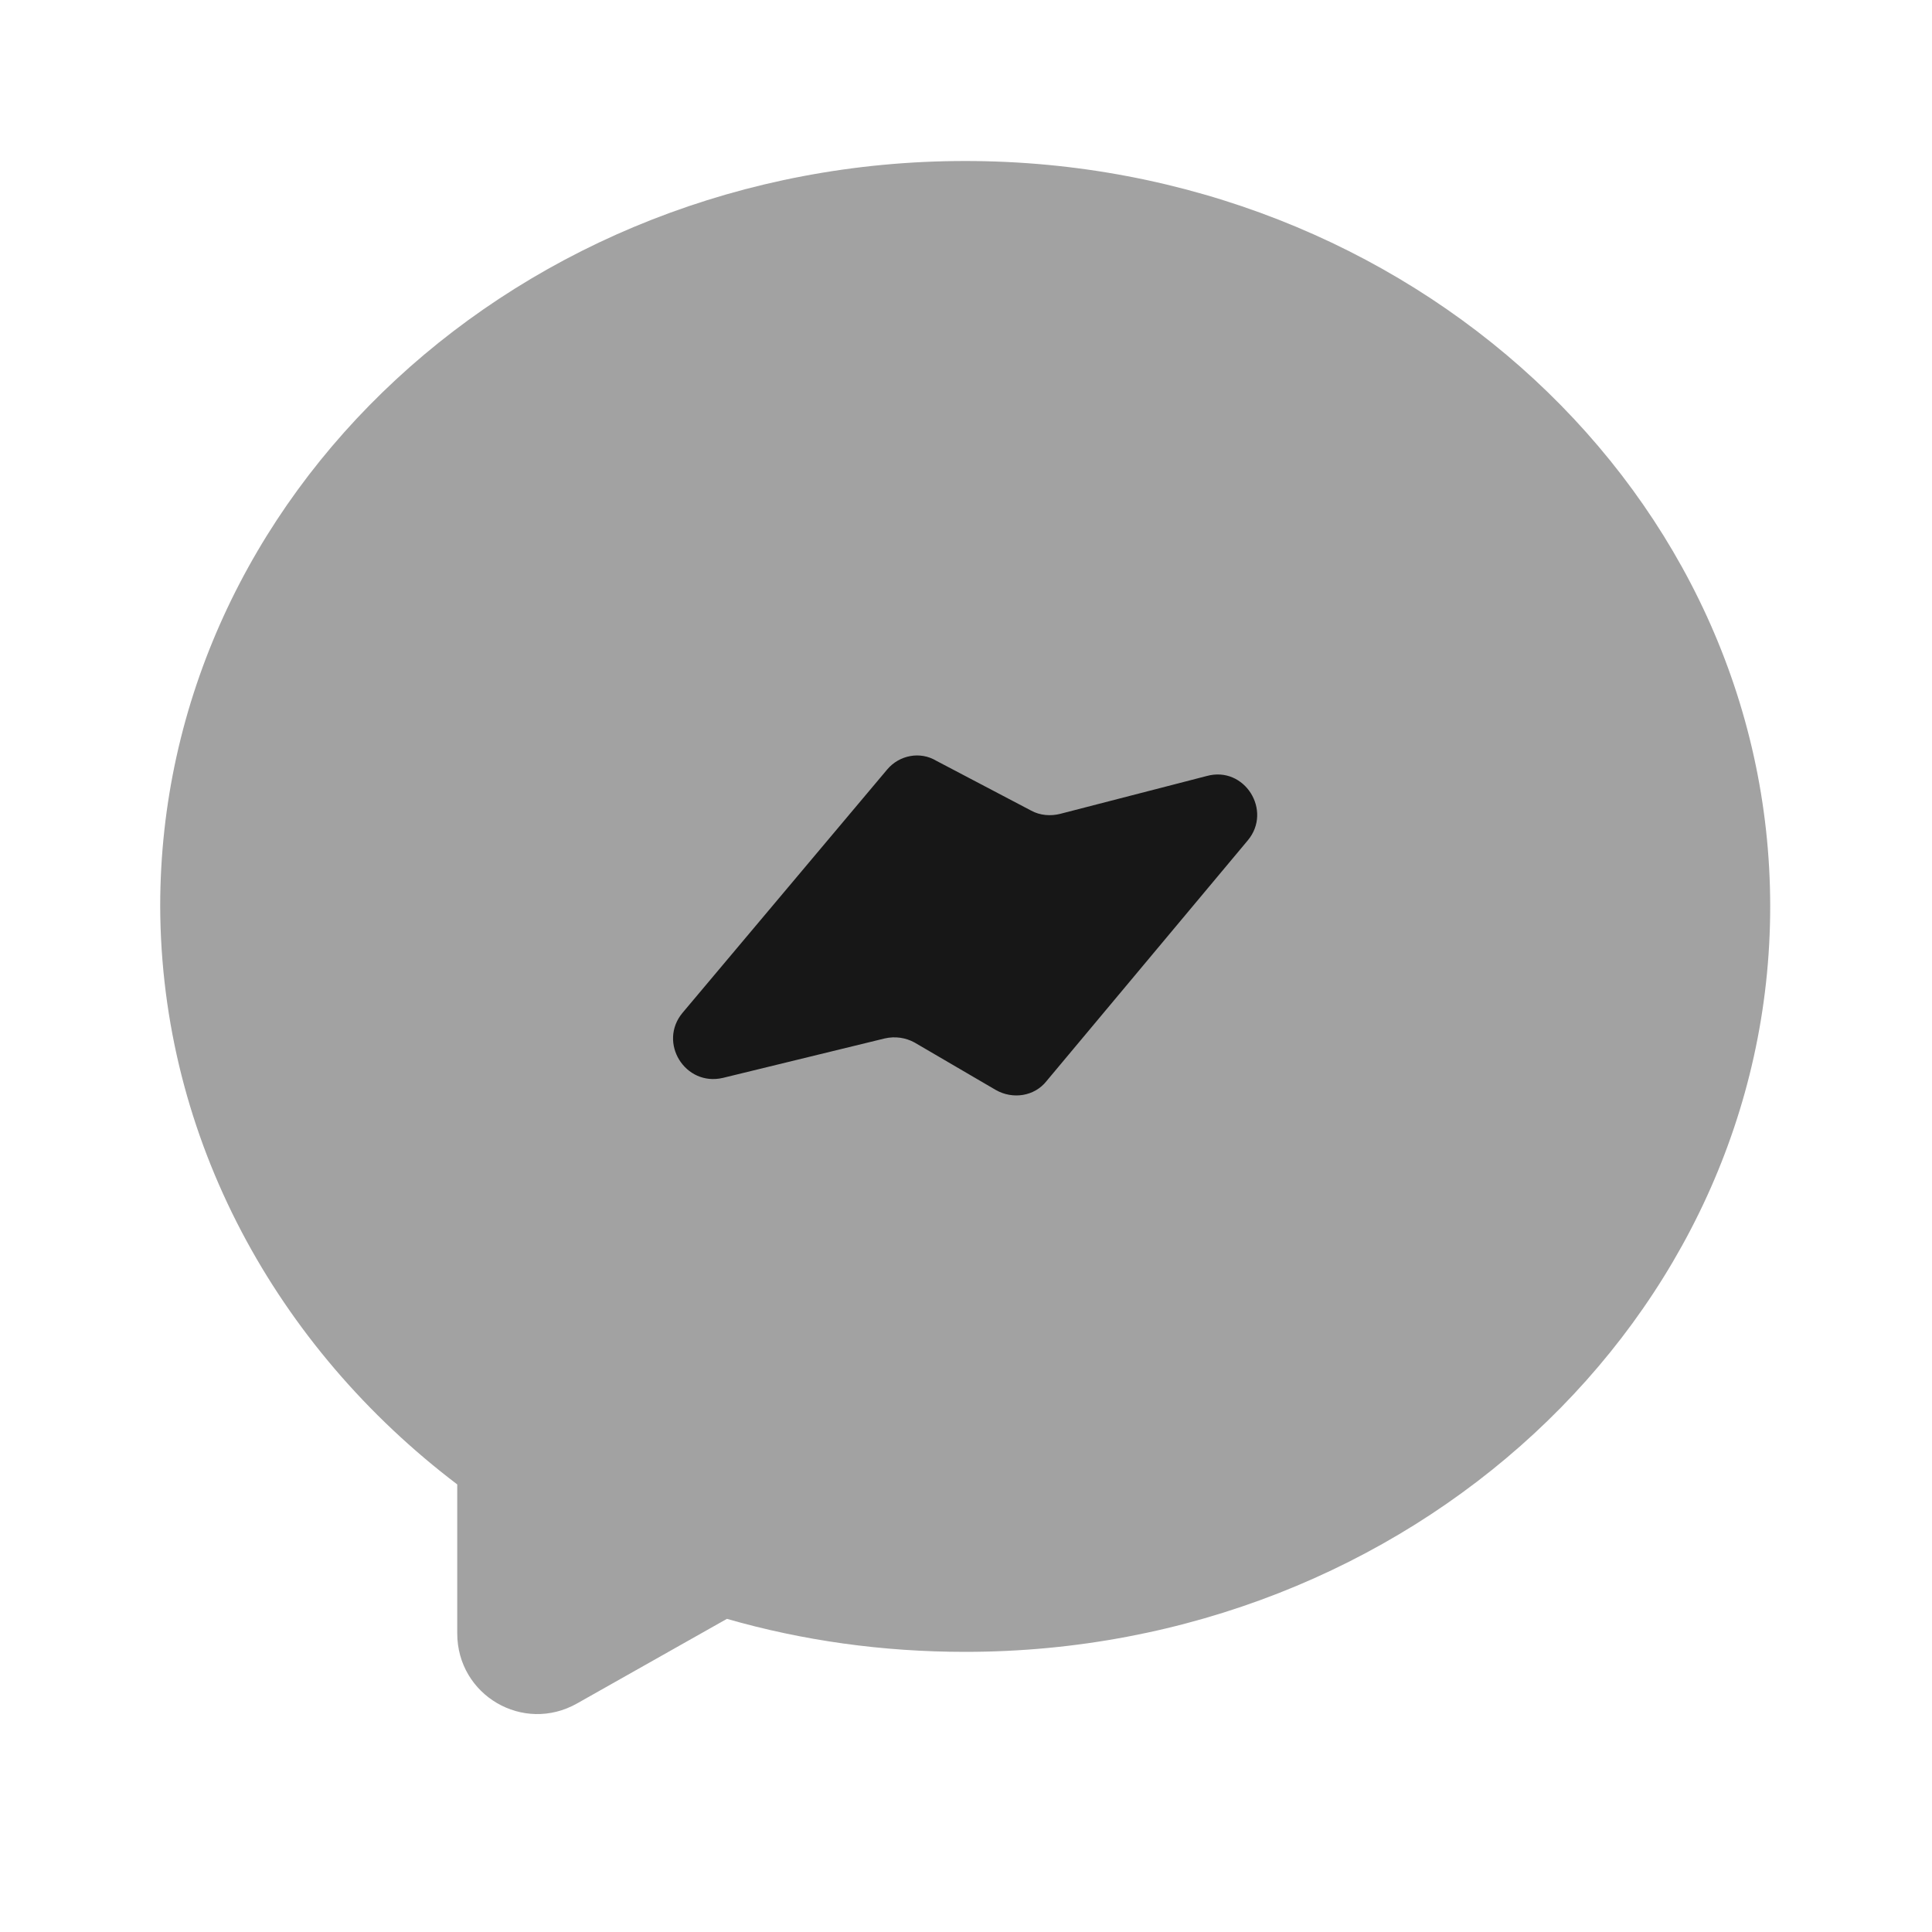 <svg width="24" height="24" viewBox="0 0 24 24" fill="none" xmlns="http://www.w3.org/2000/svg">
<path opacity="0.4" d="M5.68 18.44V20.29C5.68 21.06 6.5 21.54 7.17 21.16L9.03 20.11C9.97 20.38 10.96 20.52 11.99 20.52C17.51 20.52 21.99 16.37 21.99 11.26C21.99 6.15 17.51 2 11.99 2C6.47 2 1.99 6.15 1.99 11.26C2 14.15 3.44 16.74 5.68 18.44Z" fill="#171717"/>
<path d="M11.02 9.56L8.48 12.58C8.17 12.95 8.51 13.5 8.98 13.39L10.99 12.9C11.12 12.87 11.25 12.89 11.36 12.95L12.37 13.54C12.58 13.66 12.85 13.62 13 13.43L15.5 10.44C15.81 10.07 15.46 9.51 14.99 9.64L13.17 10.11C13.05 10.14 12.92 10.13 12.81 10.07L11.63 9.45C11.43 9.33 11.17 9.38 11.02 9.56Z" fill="#171717"/>
</svg>
